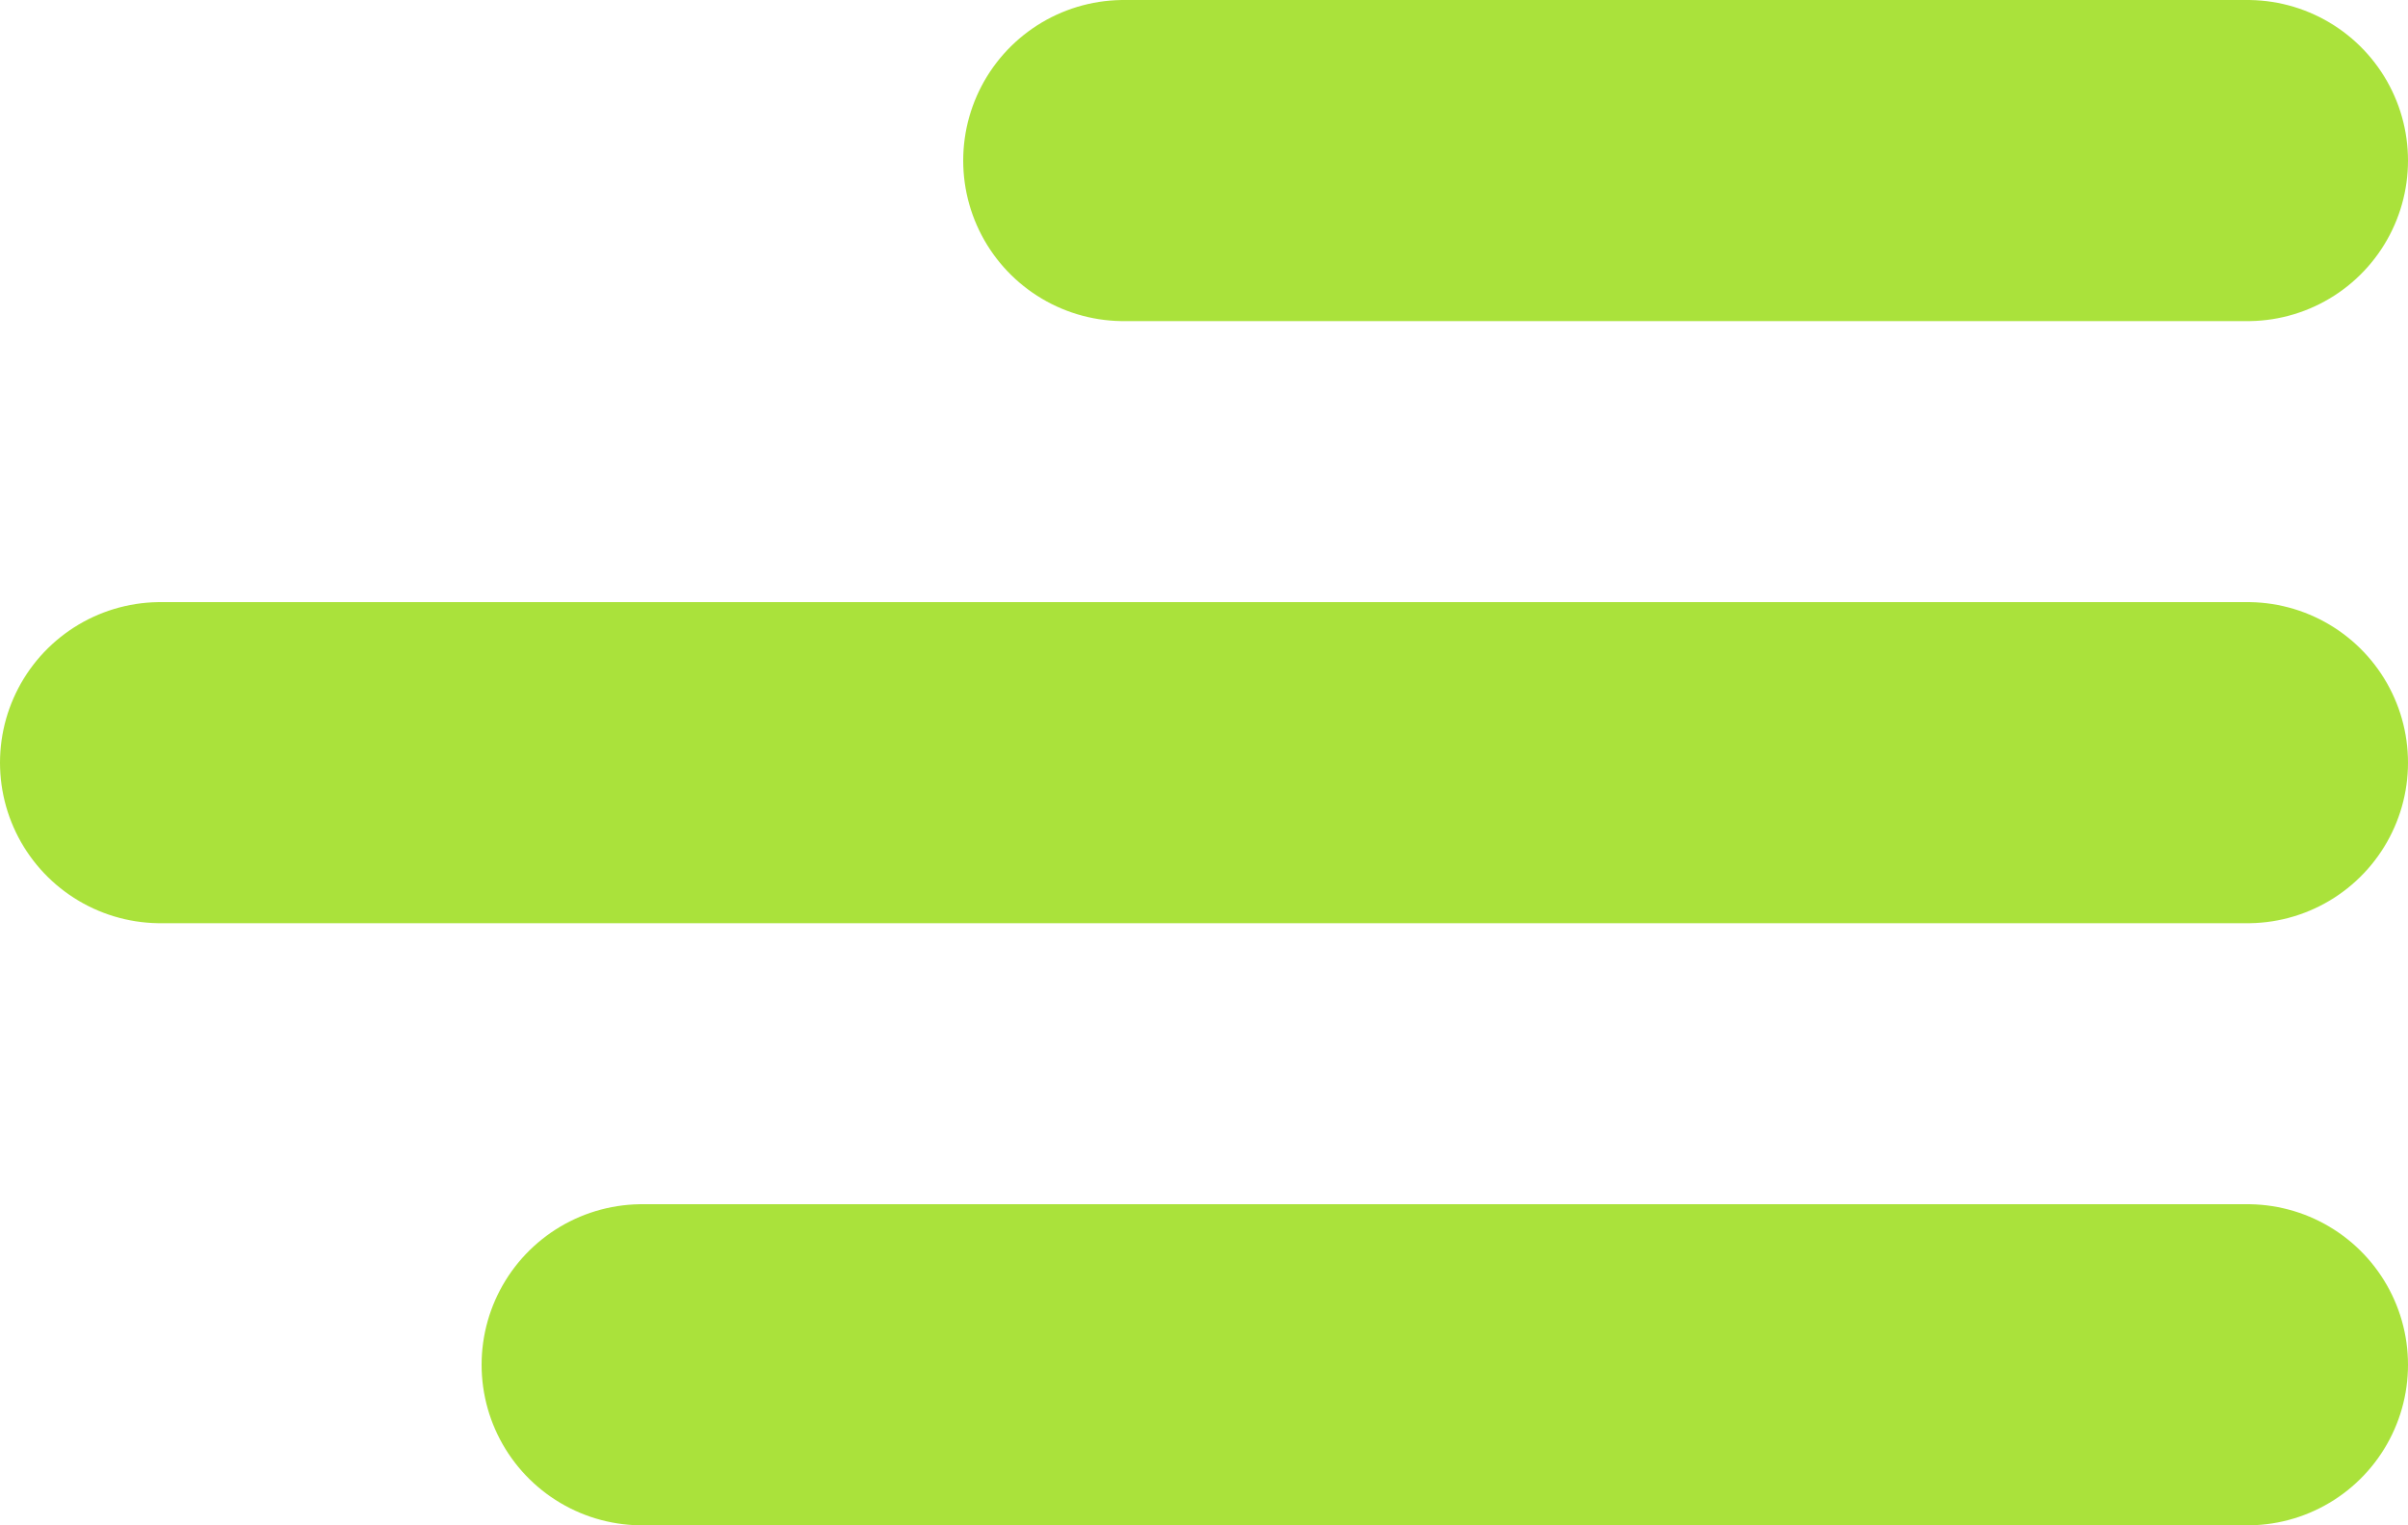 <svg width="30" height="19" viewBox="0 0 30 19" fill="none" xmlns="http://www.w3.org/2000/svg">
<line x1="14" y1="2" x2="28" y2="2" stroke="#AAE23B" stroke-width="4" stroke-linecap="round"/>
<line x1="2" y1="9.5" x2="28" y2="9.5" stroke="#AAE23B" stroke-width="4" stroke-linecap="round"/>
<line x1="8" y1="17" x2="28" y2="17" stroke="#AAE23B" stroke-width="4" stroke-linecap="round"/>
</svg>
